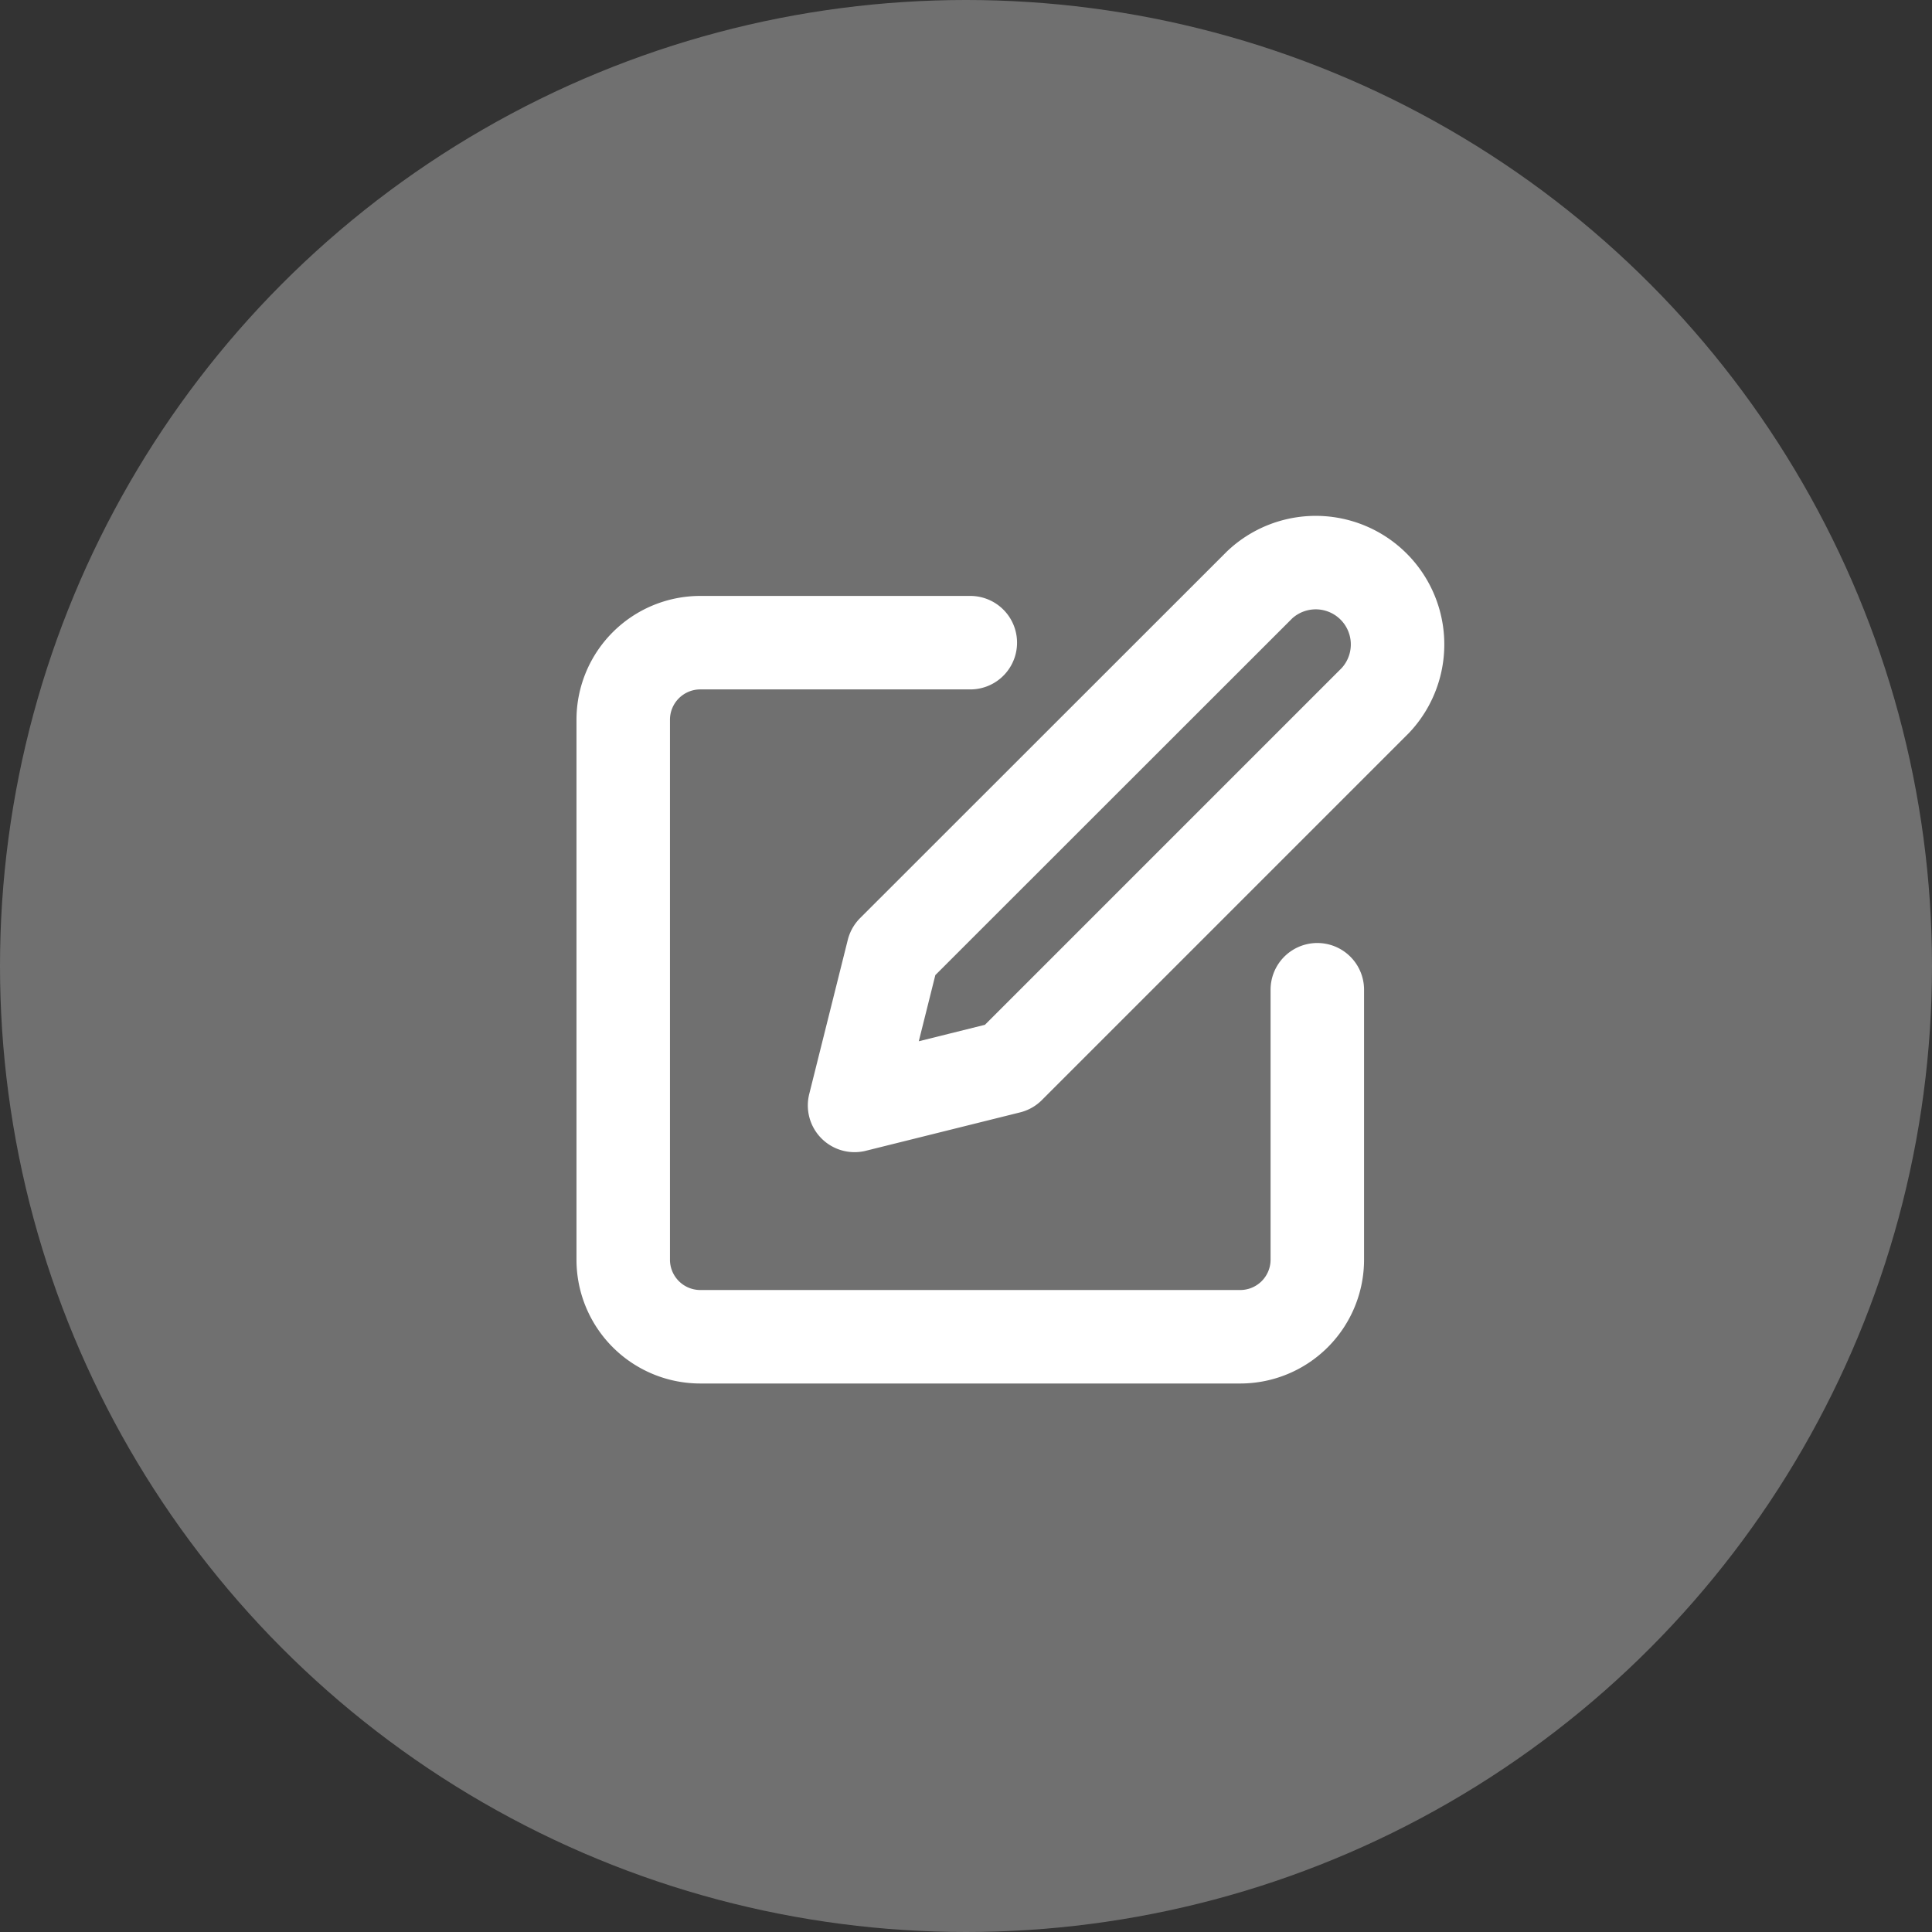 <svg xmlns="http://www.w3.org/2000/svg" xmlns:xlink="http://www.w3.org/1999/xlink" width="31" height="31"
     viewBox="0 0 31 31">
    <rect x="0" y="0" width="31" height="31" fill="#333333" stroke="none"/>
    <defs>
        <clipPath id="b">
            <rect width="31" height="31"/>
        </clipPath>
    </defs>
    <g id="a" clip-path="url(#b)">
        <g transform="translate(-861 -837)">
            <circle cx="15.5" cy="15.5" r="15.5" transform="translate(861 837)" fill="#707070"/>
            <g transform="translate(869 844.121)">
                <path
                    d="M7.569,4H3.237A1.237,1.237,0,0,0,2,5.237V13.9a1.237,1.237,0,0,0,1.237,1.237H11.9A1.237,1.237,0,0,0,13.137,13.9V9.569"
                    transform="translate(0 -0.809)" fill="none" stroke="#fff" stroke-linecap="round"
                    stroke-linejoin="round" stroke-width="1.5"/>
                <path d="M14.5,2.263a1.313,1.313,0,0,1,1.856,1.856L10.475,10,8,10.616l.619-2.475Z"
                      transform="translate(-2.288)" fill="none" stroke="#fff" stroke-linecap="round"
                      stroke-linejoin="round" stroke-width="1.5"/>
            </g>
        </g>
    </g>
</svg>
